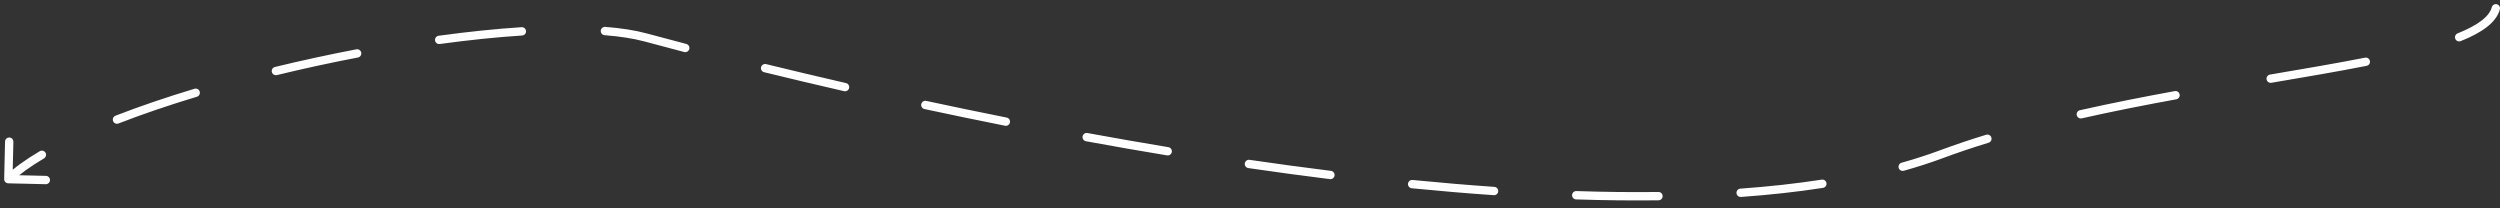 <svg width="300" height="25" viewBox="0 0 300 25" fill="none" xmlns="http://www.w3.org/2000/svg">
<rect x="0" y="0" width="300" height="25" fill="#333333" stroke="none"/>
<path d="M299.017 0.868C299.088 0.601 299.362 0.442 299.629 0.513C299.896 0.585 300.054 0.859 299.983 1.125L299.017 0.868ZM233 18.497L232.826 18.028L233 18.497ZM77.5 4.5L77.631 4.017L77.5 4.5ZM0.989 21.999C0.712 21.993 0.494 21.764 0.5 21.488L0.605 16.989C0.612 16.713 0.841 16.494 1.117 16.5C1.393 16.507 1.611 16.736 1.605 17.012L1.512 21.011L5.511 21.104C5.787 21.11 6.005 21.34 5.999 21.616C5.992 21.892 5.763 22.11 5.487 22.104L0.989 21.999ZM295.286 4.934C295.029 5.037 294.738 4.912 294.635 4.656C294.533 4.4 294.657 4.108 294.913 4.006L295.286 4.934ZM283.803 6.92C284.074 6.867 284.336 7.043 284.39 7.314C284.443 7.585 284.266 7.848 283.995 7.901L283.803 6.92ZM272.565 9.935C272.293 9.981 272.035 9.798 271.989 9.526C271.943 9.253 272.126 8.995 272.398 8.949L272.565 9.935ZM260.974 10.932C261.246 10.883 261.507 11.062 261.556 11.334C261.606 11.606 261.426 11.866 261.154 11.916L260.974 10.932ZM249.81 14.202C249.54 14.262 249.273 14.093 249.212 13.824C249.151 13.554 249.32 13.287 249.59 13.226L249.81 14.202ZM238.341 16.169C238.605 16.087 238.884 16.236 238.965 16.5C239.046 16.764 238.898 17.044 238.634 17.125L238.341 16.169ZM228.458 20.49C228.192 20.565 227.916 20.41 227.842 20.144C227.767 19.878 227.923 19.602 228.189 19.527L228.458 20.49ZM218.607 21.557C218.88 21.515 219.135 21.702 219.177 21.975C219.219 22.248 219.032 22.503 218.759 22.546L218.607 21.557ZM208.912 23.634C208.637 23.654 208.398 23.447 208.378 23.171C208.358 22.896 208.565 22.656 208.841 22.637L208.912 23.634ZM199.011 23.037C199.287 23.034 199.514 23.255 199.517 23.531C199.521 23.807 199.3 24.034 199.024 24.037L199.011 23.037ZM189.132 23.929C188.856 23.92 188.64 23.689 188.649 23.413C188.658 23.137 188.889 22.92 189.165 22.929L189.132 23.929ZM179.323 22.424C179.599 22.443 179.807 22.681 179.788 22.957C179.769 23.232 179.53 23.44 179.255 23.421L179.323 22.424ZM169.408 22.592C169.133 22.565 168.932 22.32 168.96 22.045C168.987 21.77 169.231 21.57 169.506 21.597L169.408 22.592ZM159.714 20.503C159.988 20.537 160.182 20.786 160.148 21.06C160.114 21.334 159.864 21.529 159.59 21.495L159.714 20.503ZM149.8 20.17C149.526 20.13 149.337 19.876 149.377 19.603C149.417 19.329 149.671 19.14 149.944 19.18L149.8 20.17ZM140.208 17.661C140.48 17.706 140.665 17.963 140.62 18.236C140.574 18.508 140.317 18.692 140.045 18.647L140.208 17.661ZM130.313 16.948C130.041 16.898 129.861 16.638 129.911 16.366C129.961 16.094 130.221 15.915 130.493 15.964L130.313 16.948ZM120.804 14.109C121.075 14.163 121.25 14.426 121.196 14.697C121.142 14.968 120.879 15.143 120.608 15.089L120.804 14.109ZM110.935 13.085C110.665 13.027 110.493 12.761 110.551 12.491C110.609 12.221 110.875 12.049 111.145 12.107L110.935 13.085ZM101.517 9.967C101.786 10.029 101.955 10.297 101.893 10.566C101.831 10.835 101.563 11.003 101.294 10.941L101.517 9.967ZM91.694 8.665C91.425 8.6 91.261 8.329 91.327 8.061C91.392 7.793 91.663 7.628 91.931 7.694L91.694 8.665ZM82.356 5.274C82.623 5.344 82.783 5.617 82.714 5.885C82.644 6.152 82.371 6.312 82.103 6.242L82.356 5.274ZM72.551 4.222C72.276 4.2 72.07 3.959 72.092 3.684C72.114 3.409 72.355 3.203 72.63 3.225L72.551 4.222ZM62.592 3.263C62.868 3.246 63.106 3.455 63.123 3.73C63.141 4.006 62.932 4.244 62.656 4.261L62.592 3.263ZM52.769 5.281C52.495 5.319 52.243 5.127 52.206 4.854C52.168 4.58 52.359 4.328 52.633 4.291L52.769 5.281ZM42.765 5.918C43.036 5.866 43.298 6.044 43.35 6.315C43.402 6.586 43.224 6.848 42.953 6.9L42.765 5.918ZM33.227 9.009C32.959 9.074 32.688 8.909 32.623 8.641C32.558 8.373 32.723 8.102 32.991 8.037L33.227 9.009ZM23.339 10.651C23.604 10.571 23.883 10.721 23.962 10.985C24.042 11.25 23.892 11.528 23.628 11.608L23.339 10.651ZM14.218 14.818C13.96 14.918 13.67 14.79 13.57 14.533C13.47 14.275 13.598 13.986 13.855 13.886L14.218 14.818ZM4.772 18.145C5.01 18.004 5.316 18.084 5.457 18.321C5.597 18.559 5.518 18.866 5.28 19.006L4.772 18.145ZM299.983 1.125C299.764 1.947 299.193 2.651 298.397 3.265C297.601 3.879 296.544 4.429 295.286 4.934L294.913 4.006C296.128 3.518 297.092 3.009 297.787 2.473C298.483 1.936 298.875 1.401 299.017 0.868L299.983 1.125ZM283.995 7.901C280.53 8.582 276.66 9.242 272.565 9.935L272.398 8.949C276.495 8.256 280.353 7.598 283.803 6.92L283.995 7.901ZM261.154 11.916C257.389 12.604 253.57 13.354 249.81 14.202L249.59 13.226C253.368 12.375 257.201 11.622 260.974 10.932L261.154 11.916ZM238.634 17.125C236.759 17.699 234.934 18.311 233.174 18.965L232.826 18.028C234.606 17.366 236.45 16.748 238.341 16.169L238.634 17.125ZM233.174 18.965C231.669 19.525 230.095 20.032 228.458 20.49L228.189 19.527C229.802 19.076 231.349 18.577 232.826 18.028L233.174 18.965ZM218.759 22.546C215.619 23.03 212.327 23.389 208.912 23.634L208.841 22.637C212.232 22.393 215.497 22.037 218.607 21.557L218.759 22.546ZM199.024 24.037C195.797 24.078 192.493 24.039 189.132 23.929L189.165 22.929C192.512 23.039 195.801 23.078 199.011 23.037L199.024 24.037ZM179.255 23.421C176 23.197 172.712 22.918 169.408 22.592L169.506 21.597C172.801 21.922 176.079 22.2 179.323 22.424L179.255 23.421ZM159.59 21.495C156.321 21.089 153.052 20.645 149.8 20.17L149.944 19.18C153.19 19.654 156.451 20.098 159.714 20.503L159.59 21.495ZM140.045 18.647C136.76 18.103 133.51 17.534 130.313 16.948L130.493 15.964C133.685 16.549 136.929 17.117 140.208 17.661L140.045 18.647ZM120.608 15.089C117.294 14.428 114.062 13.756 110.935 13.085L111.145 12.107C114.268 12.778 117.495 13.448 120.804 14.109L120.608 15.089ZM101.294 10.941C97.903 10.163 94.691 9.399 91.694 8.665L91.931 7.694C94.924 8.426 98.132 9.189 101.517 9.967L101.294 10.941ZM82.103 6.242C80.396 5.796 78.814 5.374 77.369 4.983L77.631 4.017C79.073 4.408 80.652 4.829 82.356 5.274L82.103 6.242ZM77.369 4.983C76.03 4.619 74.409 4.368 72.551 4.222L72.63 3.225C74.527 3.374 76.213 3.633 77.631 4.017L77.369 4.983ZM62.656 4.261C59.56 4.46 56.228 4.807 52.769 5.281L52.633 4.291C56.112 3.814 59.468 3.464 62.592 3.263L62.656 4.261ZM42.953 6.9C39.704 7.522 36.435 8.231 33.227 9.009L32.991 8.037C36.215 7.255 39.5 6.543 42.765 5.918L42.953 6.9ZM23.628 11.608C20.273 12.62 17.099 13.698 14.218 14.818L13.855 13.886C16.765 12.755 19.964 11.669 23.339 10.651L23.628 11.608ZM5.28 19.006C3.659 19.962 2.332 20.919 1.345 21.861L0.655 21.137C1.715 20.125 3.112 19.125 4.772 18.145L5.28 19.006Z" fill="white"/>
</svg>
